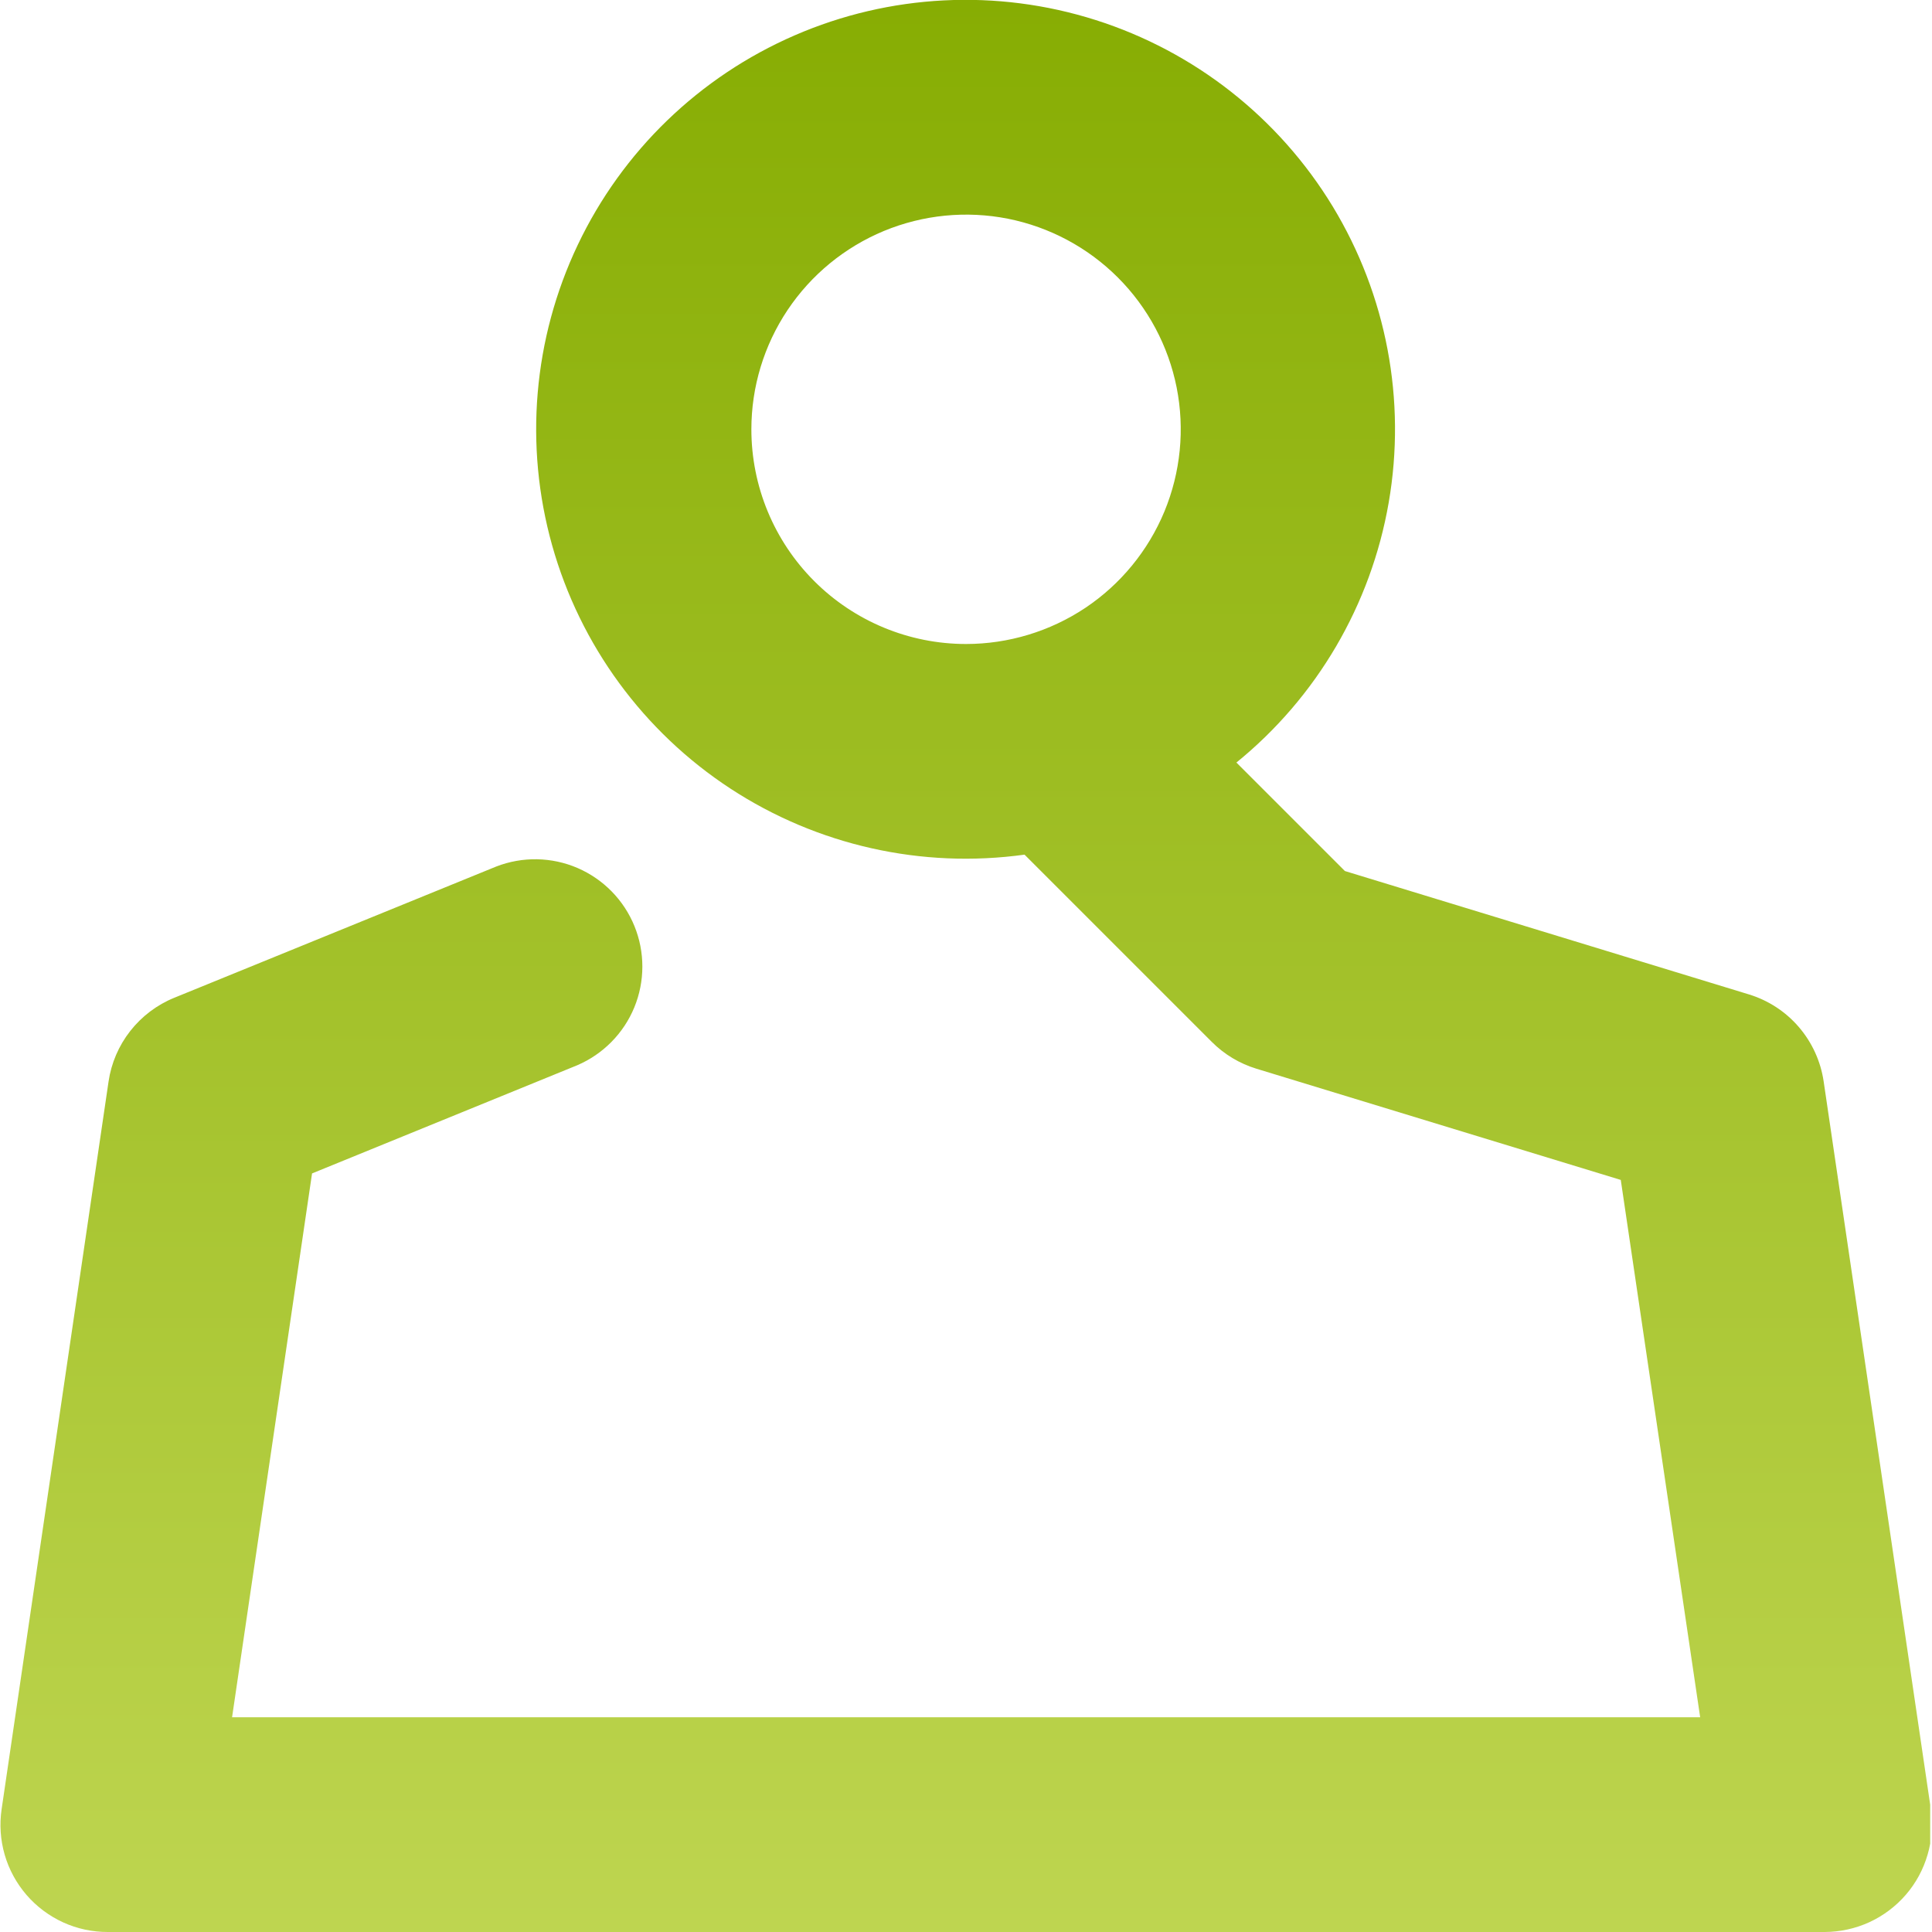 <svg width="33" height="33" viewBox="0 0 33 33" fill="none" xmlns="http://www.w3.org/2000/svg">
<g clip-path="url(#clip0)">
<path fill-rule="evenodd" clip-rule="evenodd" d="M16.5 11C17.225 11 17.934 10.785 18.538 10.383C19.141 9.98 19.611 9.407 19.889 8.737C20.166 8.067 20.239 7.33 20.098 6.618C19.956 5.907 19.607 5.253 19.094 4.74C18.581 4.227 17.928 3.878 17.217 3.736C16.505 3.595 15.768 3.668 15.098 3.945C14.428 4.223 13.855 4.693 13.452 5.296C13.049 5.899 12.834 6.608 12.834 7.333C12.834 8.305 13.22 9.238 13.908 9.926C14.595 10.613 15.528 11 16.5 11ZM21.12 13.026L22.972 14.878L29.872 16.985C30.203 17.086 30.499 17.279 30.725 17.542C30.951 17.805 31.098 18.126 31.149 18.469L32.98 30.9C33.018 31.16 32.999 31.426 32.925 31.678C32.852 31.931 32.725 32.165 32.553 32.364C32.381 32.563 32.168 32.723 31.929 32.833C31.69 32.942 31.43 32.999 31.167 33H1.843C1.579 33.001 1.319 32.945 1.079 32.836C0.839 32.726 0.625 32.566 0.453 32.367C0.281 32.167 0.153 31.933 0.08 31.68C0.007 31.427 -0.011 31.161 0.028 30.9L1.854 18.475C1.9 18.159 2.028 17.861 2.225 17.61C2.422 17.359 2.681 17.163 2.976 17.043L8.476 14.801C8.924 14.627 9.423 14.636 9.865 14.826C10.306 15.017 10.656 15.373 10.837 15.819C11.018 16.264 11.017 16.763 10.834 17.208C10.651 17.652 10.3 18.007 9.858 18.196L5.33 20.043L3.964 29.332H29.04L27.684 20.154L21.459 18.254C21.172 18.166 20.912 18.01 20.7 17.798L17.5 14.598C15.744 14.841 13.959 14.44 12.475 13.469C10.992 12.498 9.91 11.022 9.431 9.315C8.952 7.608 9.107 5.785 9.868 4.184C10.629 2.582 11.945 1.311 13.571 0.605C15.197 -0.102 17.024 -0.195 18.714 0.342C20.404 0.879 21.842 2.01 22.763 3.525C23.683 5.041 24.023 6.838 23.72 8.585C23.417 10.332 22.492 11.911 21.115 13.028L21.12 13.026Z" fill="url(#paint0_linear)"/>
</g>
<defs>
<linearGradient id="paint0_linear" x1="16.503" y1="-0.003" x2="16.503" y2="33" gradientUnits="userSpaceOnUse">
<stop stop-color="#87AD03"/>
<stop offset="1" stop-color="#BED550"/>
</linearGradient>
<clipPath id="clip0">
<rect width="32.969" height="33" fill="white"/>
</clipPath>
</defs>
</svg>
